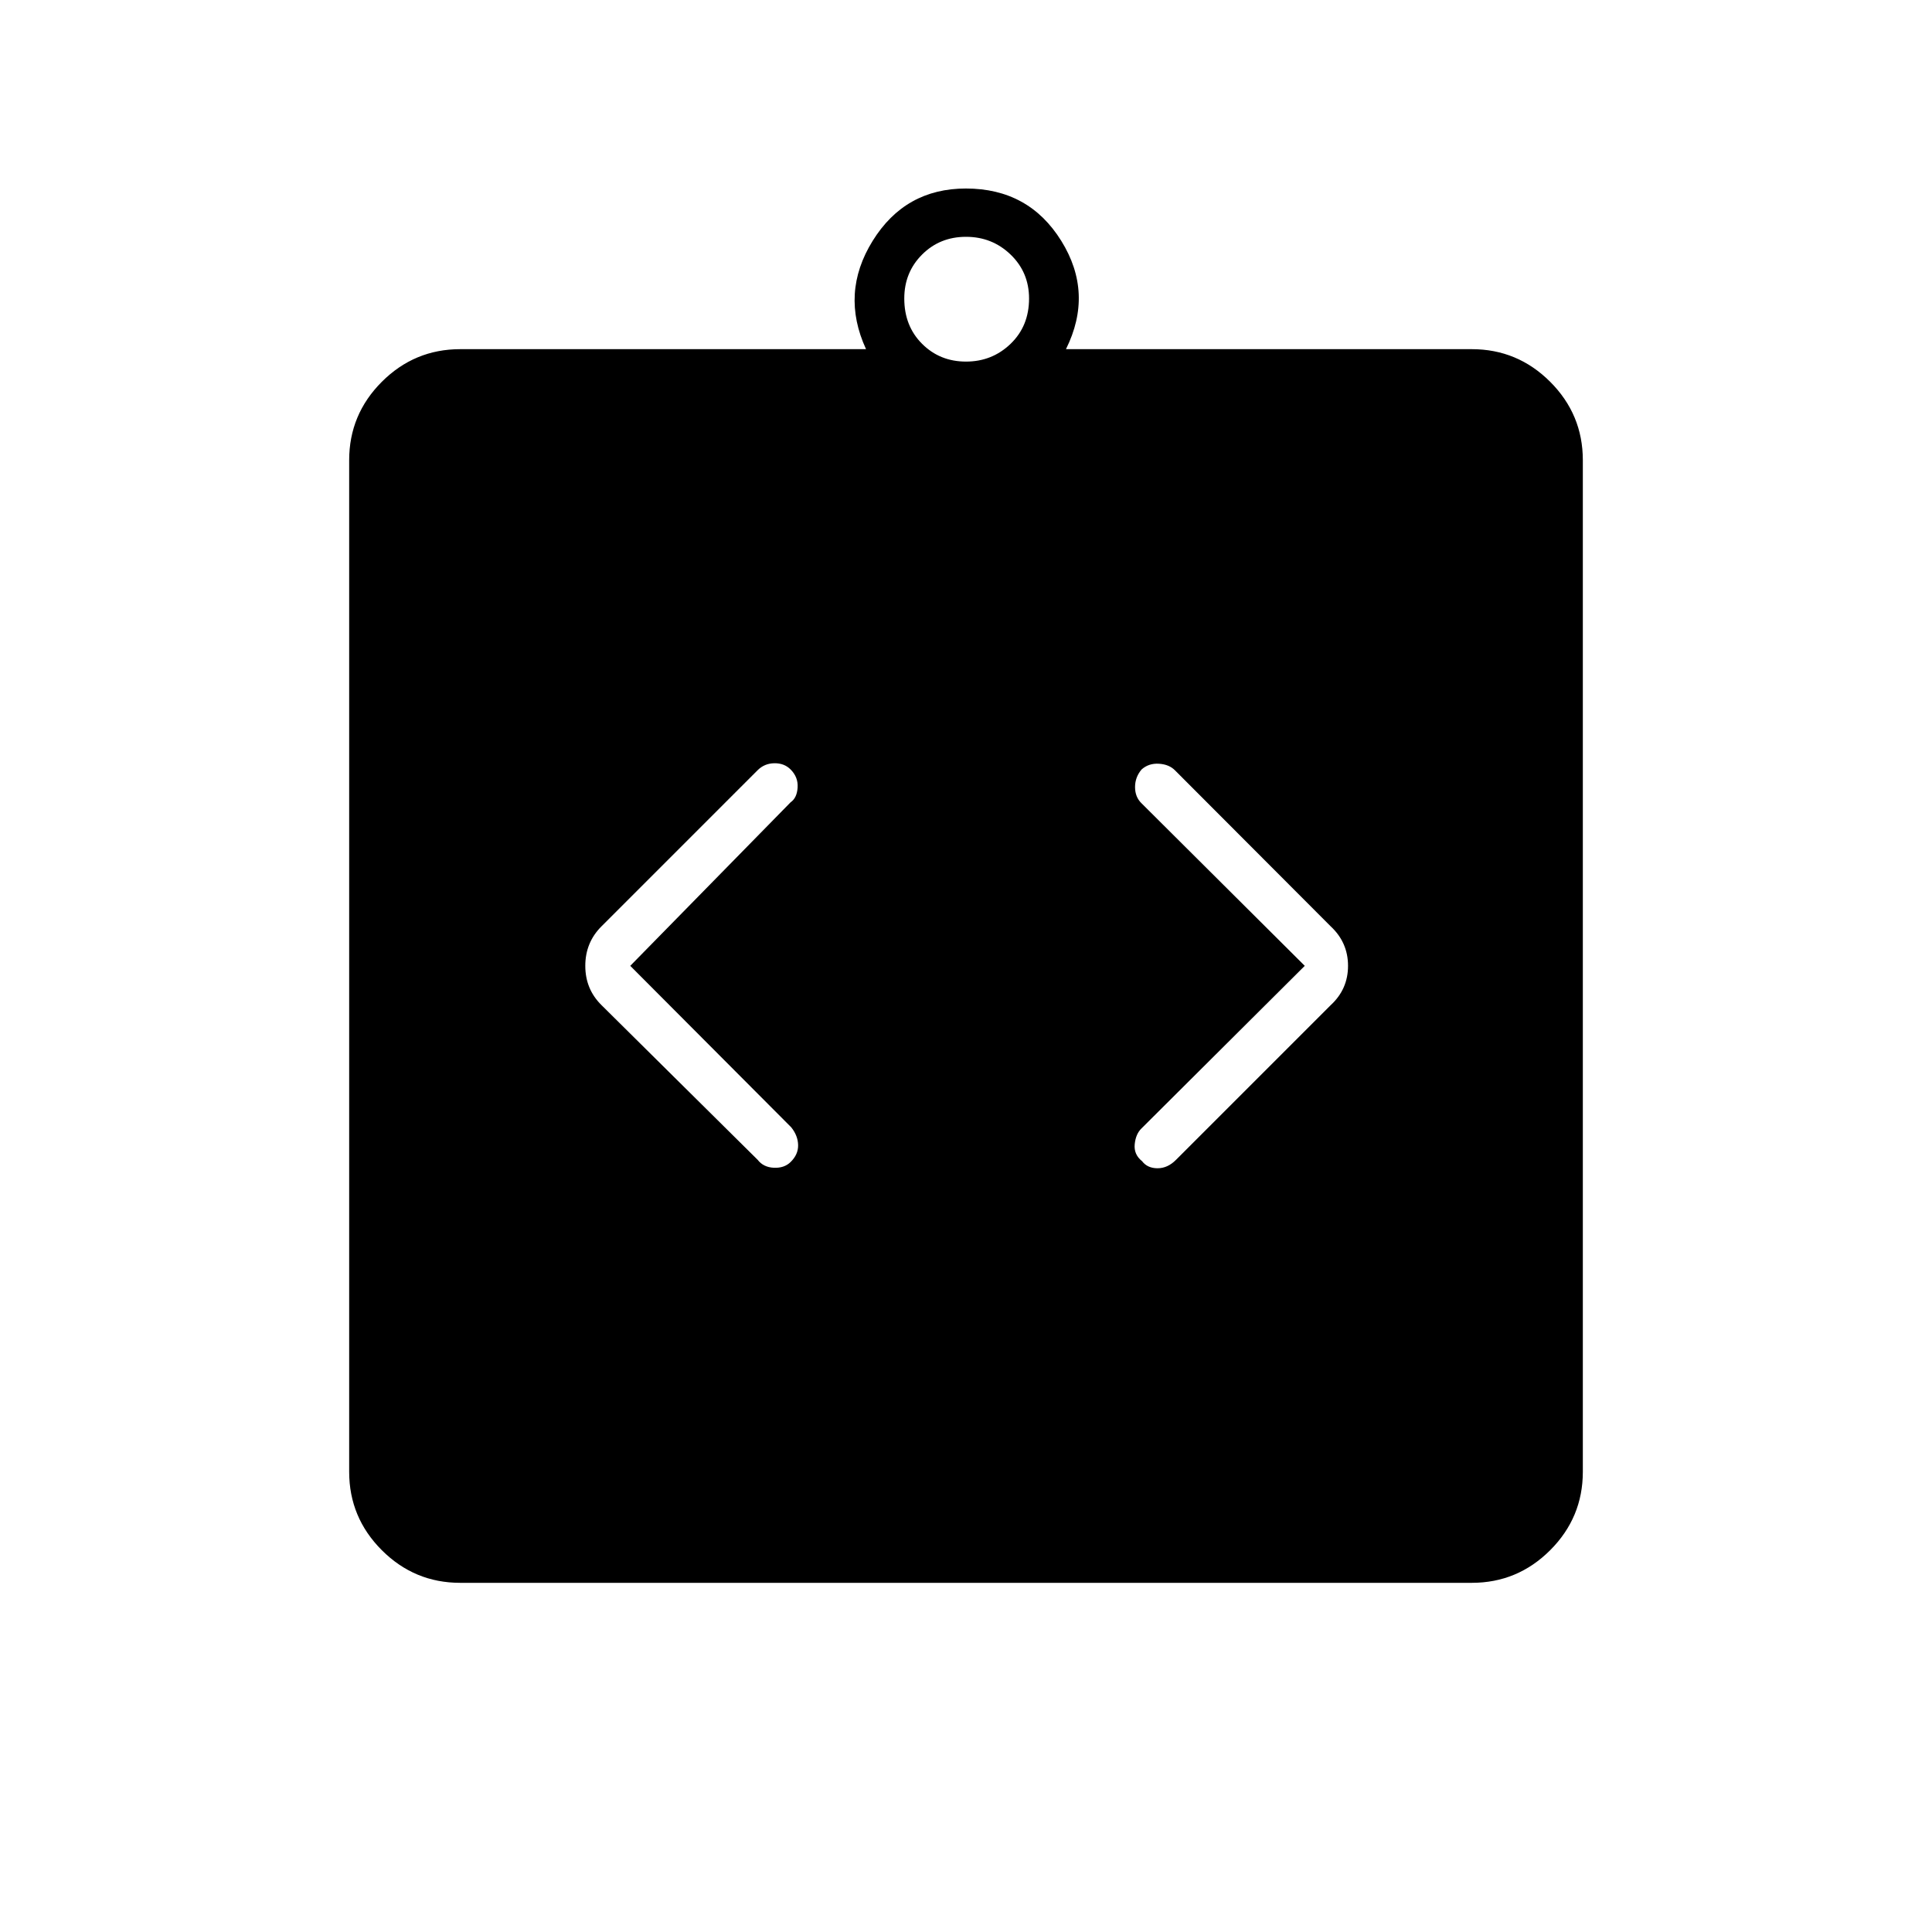 <svg xmlns="http://www.w3.org/2000/svg" height="40" viewBox="0 -960 960 960" width="40"><path d="m313.17-480.08 79.66-81.25q3.17-2.17 3.5-7.34.34-5.16-3.5-9-3.16-3.16-8.08-3.08-4.92.08-8.32 3.49l-77.57 77.57q-8.03 8.02-8.03 19.61 0 11.58 8.04 19.51l77.63 76.9q2.83 3.67 8 3.92t8.33-2.83q3.84-3.75 3.75-8.42-.08-4.67-3.41-8.83l-80-80.25Zm335.16 0-81.16 80.82q-2.84 2.76-3.34 7.84-.5 5.09 3.67 8.42 2.67 3.5 7.7 3.5t9.19-4.22l76.85-76.85q8.59-7.93 8.59-19.51 0-11.59-8.59-19.6l-77.32-77.47q-2.92-3.02-8-3.35-5.09-.33-8.66 2.83-3.26 3.84-3.26 8.75 0 4.92 3.17 8.02l81.16 80.82ZM228.67-173.5q-22.72 0-38.95-16.22-16.22-16.23-16.22-38.95v-502.66q0-22.72 16.22-38.95 16.23-16.22 38.95-16.22h201.66q-12.83-27.83 3.3-53.83t46.33-26q31.21 0 47.37 26 16.17 26 2.34 53.83h201.66q22.72 0 38.95 16.22 16.22 16.23 16.22 38.95v502.66q0 22.72-16.22 38.95-16.23 16.22-38.95 16.22H228.67ZM480-780.33q13 0 22.17-8.84 9.16-8.83 9.16-22.5 0-13-9.16-21.83-9.17-8.83-22.17-8.83-13 0-21.83 8.83-8.84 8.83-8.84 21.83 0 13.67 8.84 22.5 8.83 8.84 21.83 8.84Z"/></svg>